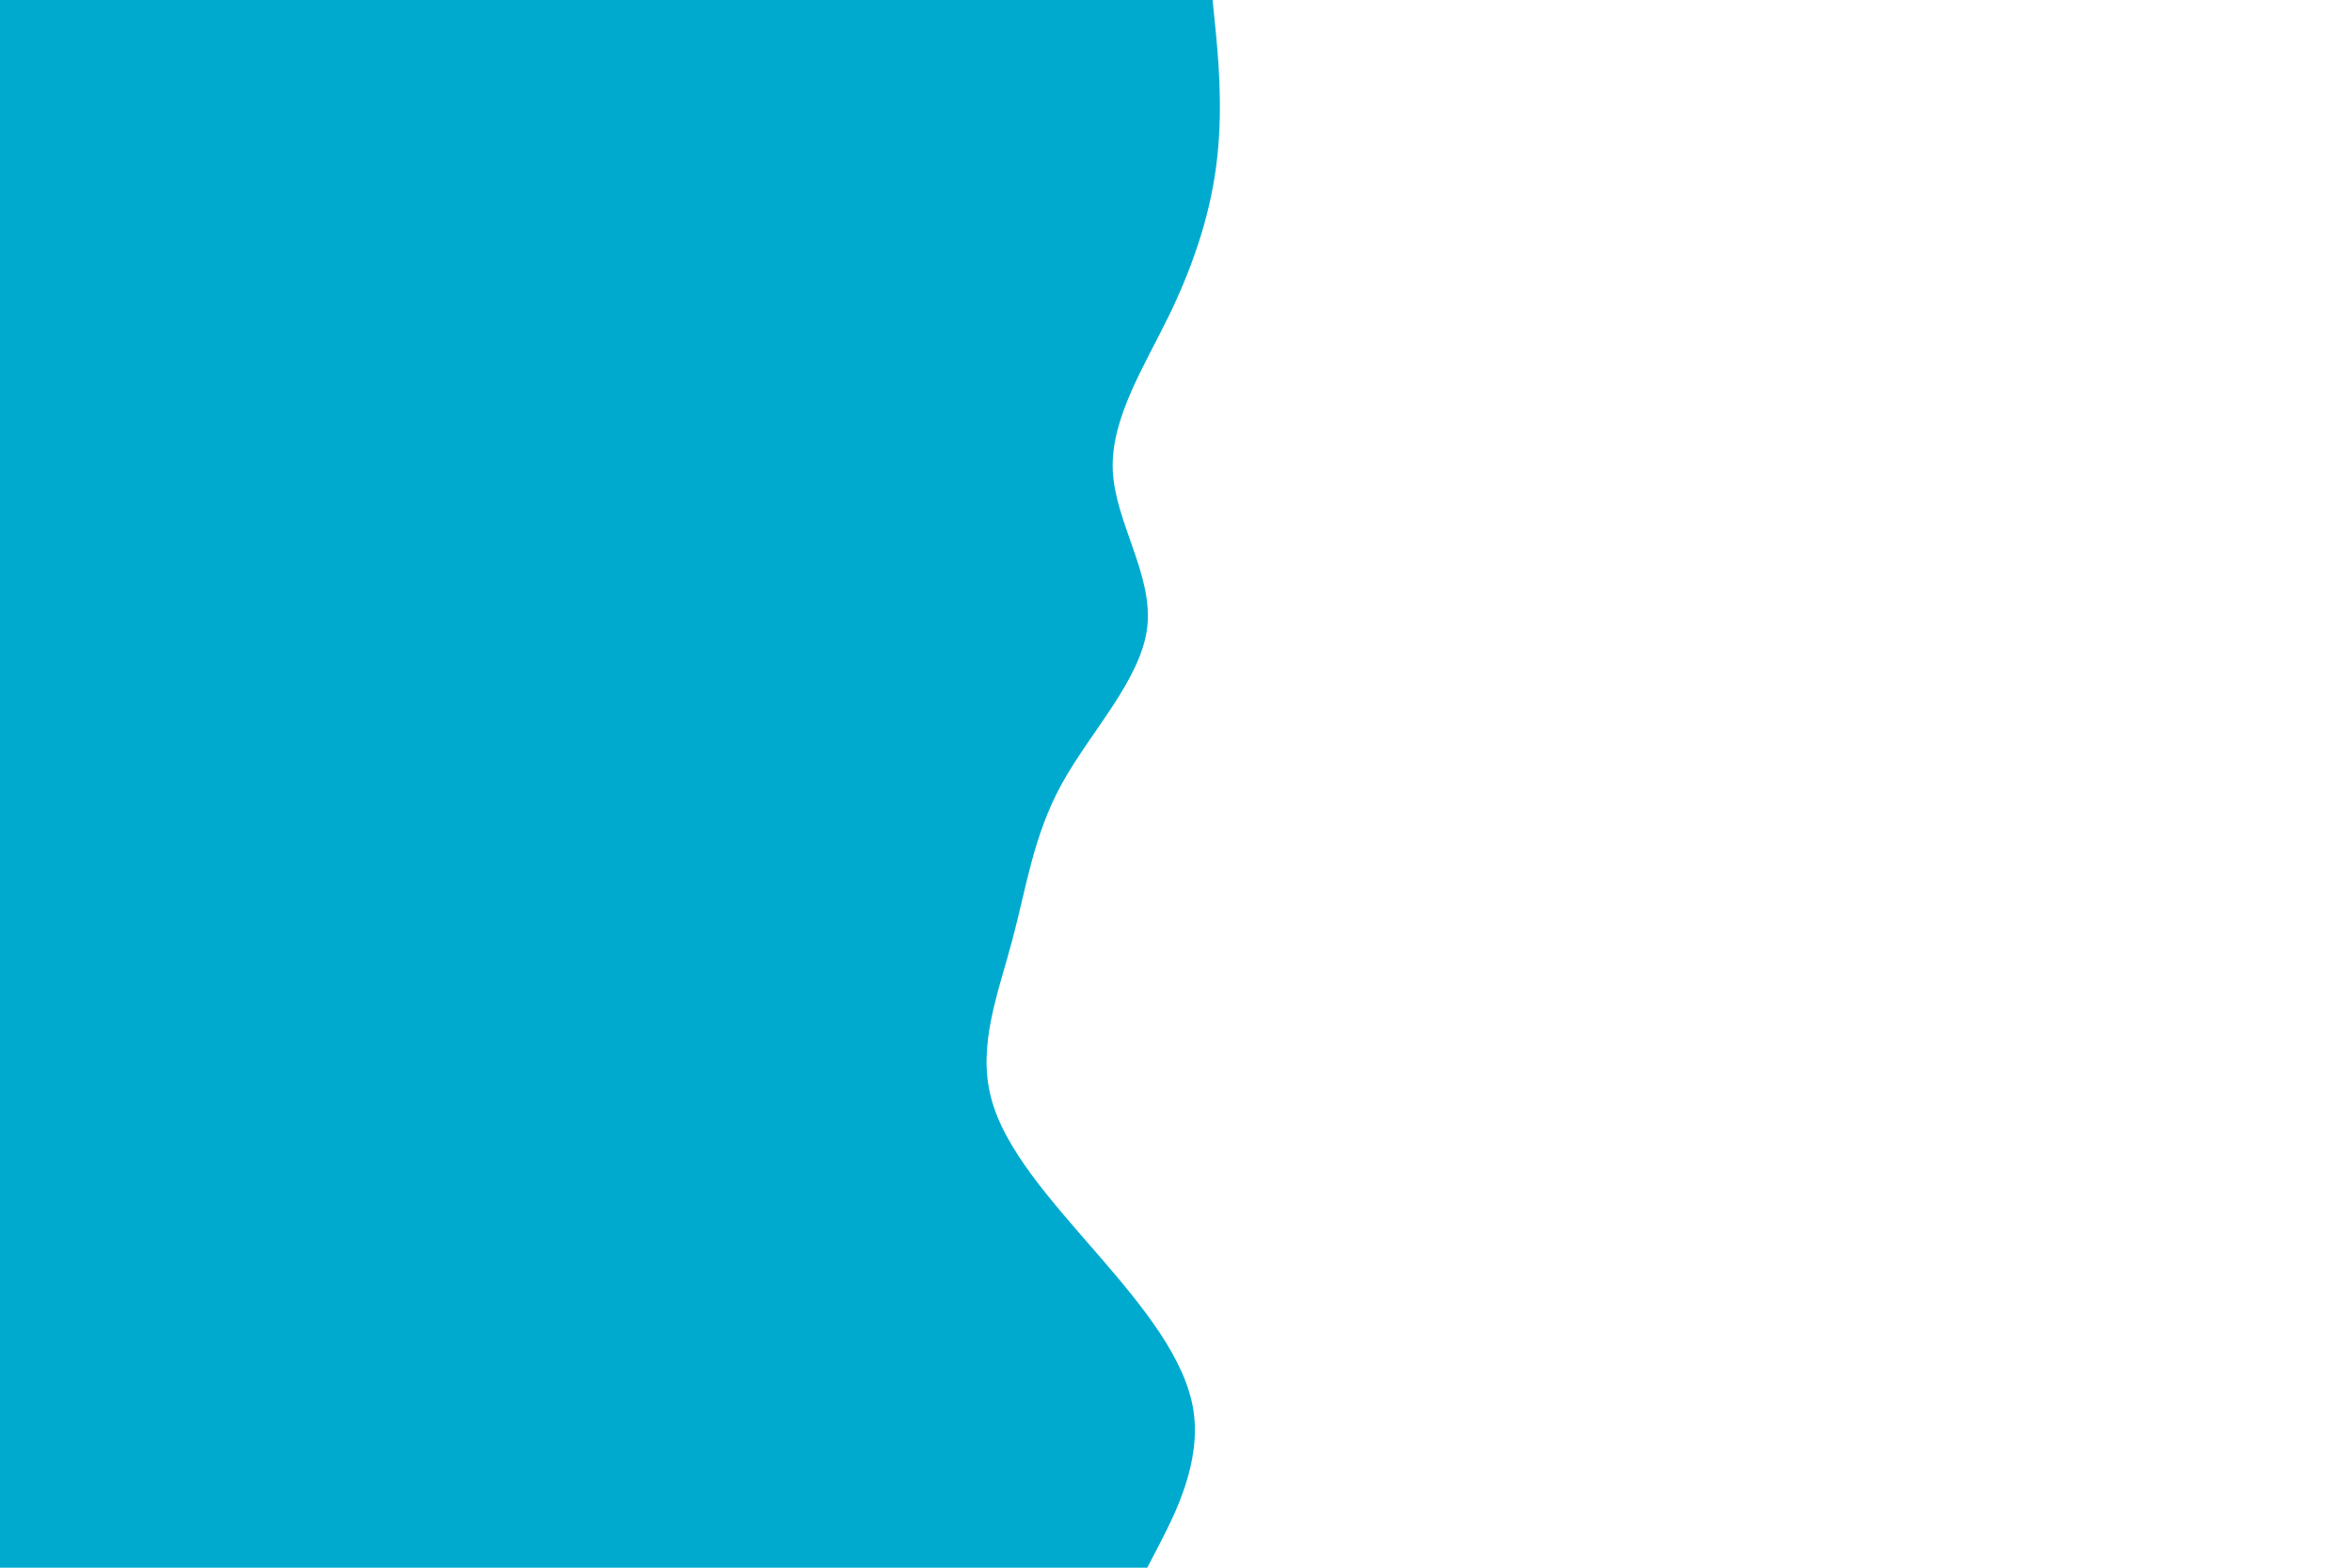 <svg id="visual" viewBox="0 0 900 600" width="900" height="600" xmlns="http://www.w3.org/2000/svg" xmlns:xlink="http://www.w3.org/1999/xlink" version="1.1"><path d="M464 0L465 10C466 20 468 40 465.8 60C463.7 80 457.3 100 447.7 120C438 140 425 160 425.8 180C426.7 200 441.3 220 439 240C436.7 260 417.3 280 406.3 300C395.3 320 392.7 340 387.3 360C382 380 374 400 379.2 420C384.3 440 402.7 460 420 480C437.3 500 453.7 520 456.7 540C459.7 560 449.3 580 444.2 590L439 600L0 600L0 590C0 580 0 560 0 540C0 520 0 500 0 480C0 460 0 440 0 420C0 400 0 380 0 360C0 340 0 320 0 300C0 280 0 260 0 240C0 220 0 200 0 180C0 160 0 140 0 120C0 100 0 80 0 60C0 40 0 20 0 10L0 0Z" fill="#00AACF" stroke-linecap="round" stroke-linejoin="miter"></path></svg>